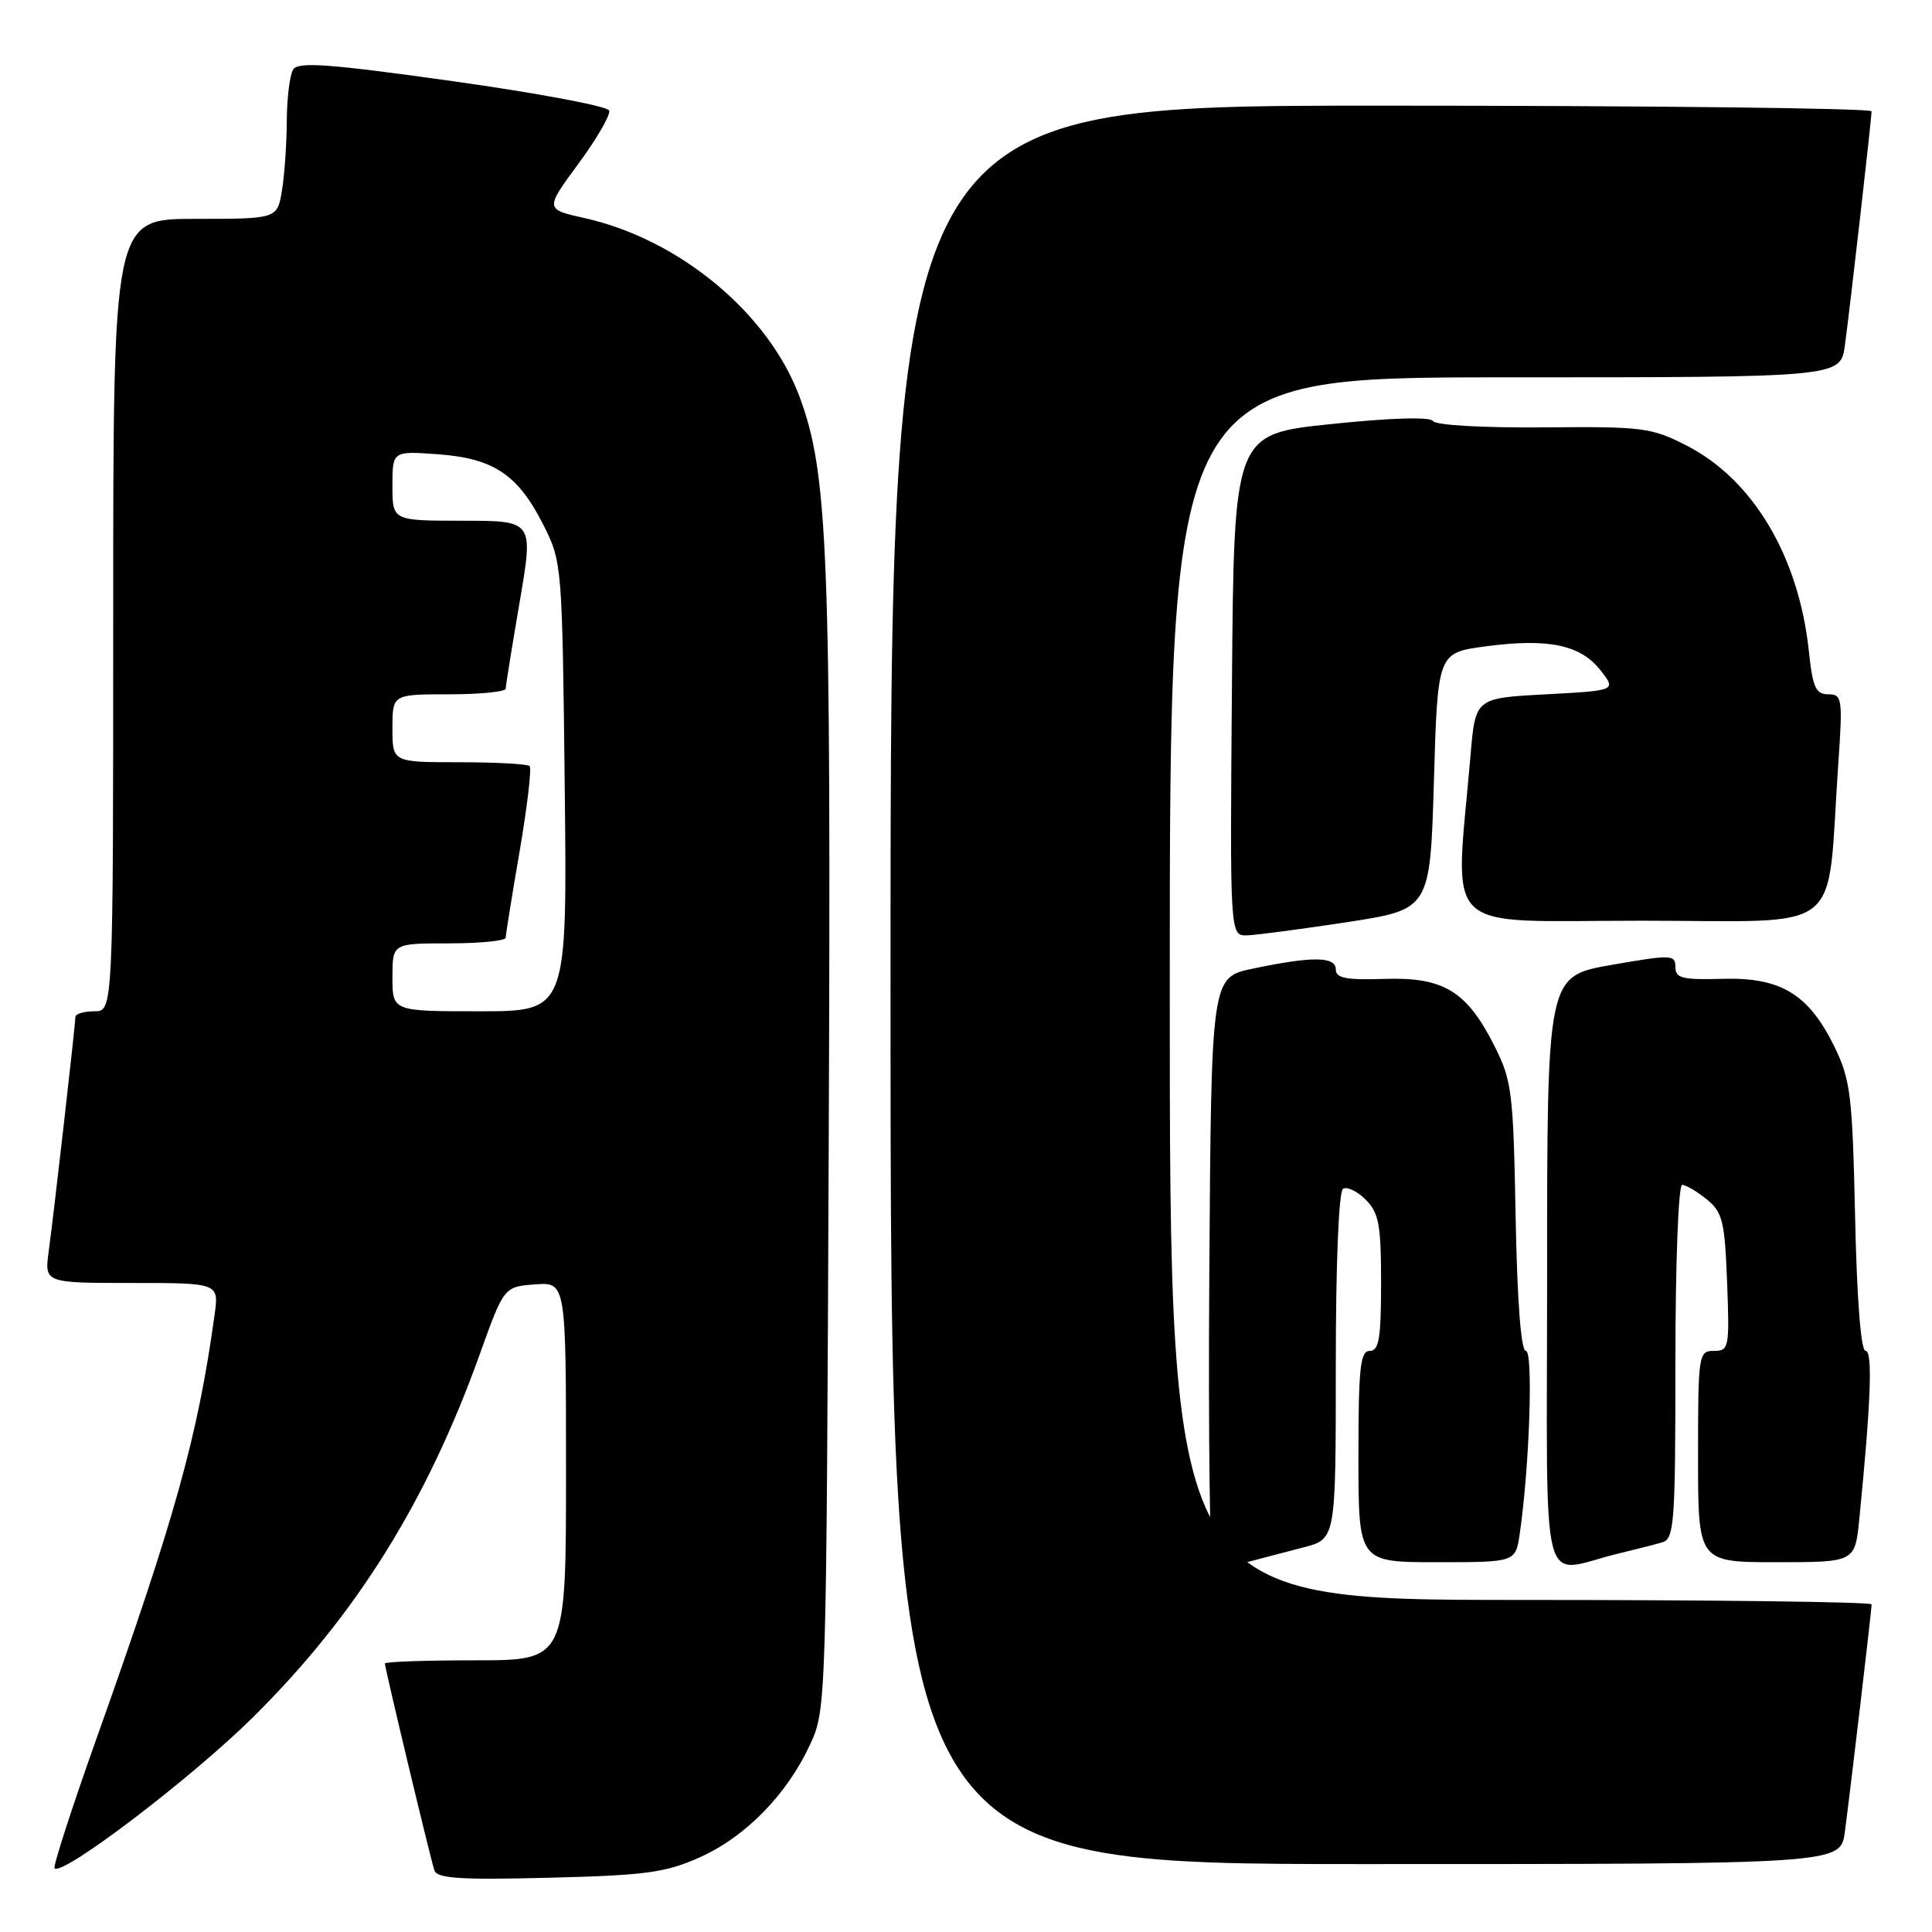 <?xml version="1.0" encoding="UTF-8" standalone="no"?>
<!DOCTYPE svg PUBLIC "-//W3C//DTD SVG 1.1//EN" "http://www.w3.org/Graphics/SVG/1.1/DTD/svg11.dtd" >
<svg xmlns="http://www.w3.org/2000/svg" xmlns:xlink="http://www.w3.org/1999/xlink" version="1.1" viewBox="0 0 256 256">
 <g >
 <path fill="currentColor"
d=" M 92.74 246.10 C 98.78 243.40 104.30 237.76 107.36 231.12 C 109.48 226.55 109.50 225.67 109.81 151.50 C 110.13 72.93 109.73 62.70 105.91 52.48 C 101.79 41.49 90.02 31.71 77.51 28.91 C 72.20 27.73 72.20 27.73 76.63 21.71 C 79.07 18.40 80.91 15.23 80.72 14.65 C 80.53 14.08 71.22 12.33 60.02 10.76 C 43.62 8.46 39.52 8.16 38.85 9.20 C 38.40 9.92 38.02 12.97 38.00 16.00 C 37.99 19.02 37.70 23.19 37.36 25.25 C 36.74 29.00 36.74 29.00 25.87 29.00 C 15.00 29.00 15.00 29.00 15.00 81.50 C 15.00 134.00 15.00 134.00 12.50 134.00 C 11.12 134.00 10.00 134.34 9.99 134.75 C 9.98 135.84 7.14 160.76 6.46 165.75 C 5.88 170.00 5.88 170.00 17.45 170.00 C 29.02 170.00 29.02 170.00 28.43 174.25 C 26.20 190.36 23.24 200.98 12.80 230.33 C 9.51 239.58 7.00 247.34 7.23 247.56 C 8.29 248.62 25.44 235.56 33.57 227.50 C 47.18 214.01 56.56 198.99 63.55 179.50 C 66.78 170.50 66.78 170.50 70.89 170.19 C 75.00 169.89 75.00 169.89 75.00 194.94 C 75.00 220.00 75.00 220.00 63.00 220.00 C 56.40 220.00 51.00 220.19 51.00 220.42 C 51.00 221.04 57.03 246.26 57.56 247.84 C 57.92 248.91 61.06 249.11 72.75 248.81 C 85.57 248.49 88.19 248.14 92.74 246.10 Z  M 244.45 242.75 C 245.19 237.18 248.00 213.34 248.00 212.59 C 248.00 212.26 227.07 212.00 201.50 212.00 C 155.00 212.00 155.00 212.00 155.00 131.00 C 155.00 50.00 155.00 50.00 199.44 50.00 C 243.88 50.00 243.88 50.00 244.46 45.75 C 245.14 40.76 247.98 15.84 247.99 14.75 C 248.00 14.34 218.75 14.00 183.00 14.00 C 118.00 14.00 118.00 14.00 118.00 130.50 C 118.00 247.00 118.00 247.00 180.94 247.00 C 243.88 247.00 243.88 247.00 244.45 242.75 Z  M 165.00 207.06 C 166.93 206.55 170.41 205.63 172.75 205.03 C 177.00 203.92 177.00 203.92 177.00 181.02 C 177.00 167.41 177.39 157.88 177.96 157.52 C 178.49 157.20 179.84 157.84 180.96 158.96 C 182.71 160.71 183.00 162.28 183.00 170.00 C 183.00 177.33 182.72 179.00 181.50 179.00 C 180.24 179.00 180.00 181.22 180.00 193.00 C 180.00 207.00 180.00 207.00 190.41 207.00 C 200.82 207.00 200.82 207.00 201.37 203.25 C 202.67 194.37 203.18 179.00 202.19 179.00 C 201.54 179.00 201.04 172.51 200.83 161.25 C 200.52 144.65 200.34 143.18 198.00 138.55 C 194.34 131.31 191.28 129.45 183.42 129.71 C 178.37 129.87 177.00 129.61 177.00 128.46 C 177.00 126.72 173.89 126.69 166.00 128.35 C 160.50 129.50 160.50 129.50 160.24 168.75 C 160.09 190.34 160.32 208.00 160.74 207.99 C 161.16 207.99 163.07 207.57 165.00 207.06 Z  M 214.50 205.84 C 216.70 205.31 219.29 204.65 220.25 204.37 C 221.85 203.91 222.00 201.89 222.00 180.43 C 222.00 167.42 222.40 157.00 222.89 157.00 C 223.38 157.00 224.84 157.86 226.14 158.91 C 228.25 160.62 228.54 161.79 228.85 169.91 C 229.18 178.59 229.10 179.00 227.10 179.00 C 225.07 179.00 225.00 179.45 225.00 193.00 C 225.00 207.00 225.00 207.00 235.40 207.00 C 245.80 207.00 245.80 207.00 246.37 201.25 C 247.91 185.75 248.16 179.00 247.20 179.00 C 246.58 179.00 246.05 172.24 245.81 161.25 C 245.46 145.15 245.20 143.06 243.09 138.73 C 239.67 131.73 235.98 129.48 228.26 129.70 C 222.90 129.85 222.00 129.62 222.00 128.13 C 222.00 126.49 221.49 126.47 213.50 127.86 C 205.00 129.35 205.00 129.35 205.00 168.69 C 205.00 213.00 203.82 208.40 214.50 205.84 Z  M 178.50 122.19 C 189.50 120.50 189.50 120.50 190.00 103.50 C 190.50 86.50 190.50 86.50 196.82 85.65 C 205.11 84.54 209.40 85.43 212.05 88.79 C 214.19 91.50 214.19 91.50 204.85 92.00 C 195.50 92.50 195.50 92.50 194.86 100.00 C 192.79 124.28 190.44 122.00 217.54 122.00 C 244.91 122.00 241.99 124.32 243.58 101.25 C 244.18 92.51 244.10 92.00 242.25 92.00 C 240.60 92.00 240.19 91.09 239.68 86.25 C 238.35 73.76 232.30 63.56 223.52 59.06 C 218.82 56.65 217.72 56.51 204.52 56.63 C 196.58 56.70 190.24 56.34 189.89 55.80 C 189.52 55.21 184.46 55.35 176.39 56.19 C 163.50 57.52 163.50 57.52 163.24 90.76 C 162.97 124.00 162.97 124.00 165.24 123.94 C 166.48 123.90 172.45 123.11 178.50 122.19 Z  M 52.00 129.50 C 52.00 125.00 52.00 125.00 59.50 125.00 C 63.62 125.00 67.00 124.66 67.01 124.25 C 67.01 123.84 67.84 118.67 68.86 112.76 C 69.87 106.86 70.46 101.80 70.18 101.51 C 69.90 101.23 65.69 101.00 60.83 101.00 C 52.00 101.00 52.00 101.00 52.00 96.50 C 52.00 92.00 52.00 92.00 59.50 92.00 C 63.62 92.00 67.00 91.66 67.01 91.25 C 67.01 90.84 67.85 85.66 68.86 79.75 C 70.70 69.00 70.70 69.00 61.35 69.00 C 52.00 69.00 52.00 69.00 52.00 64.38 C 52.00 59.76 52.00 59.76 58.01 60.19 C 65.41 60.73 68.63 62.88 72.00 69.55 C 74.47 74.45 74.50 74.81 74.83 104.25 C 75.16 134.00 75.16 134.00 63.58 134.00 C 52.00 134.00 52.00 134.00 52.00 129.50 Z "/>
</g>
</svg>